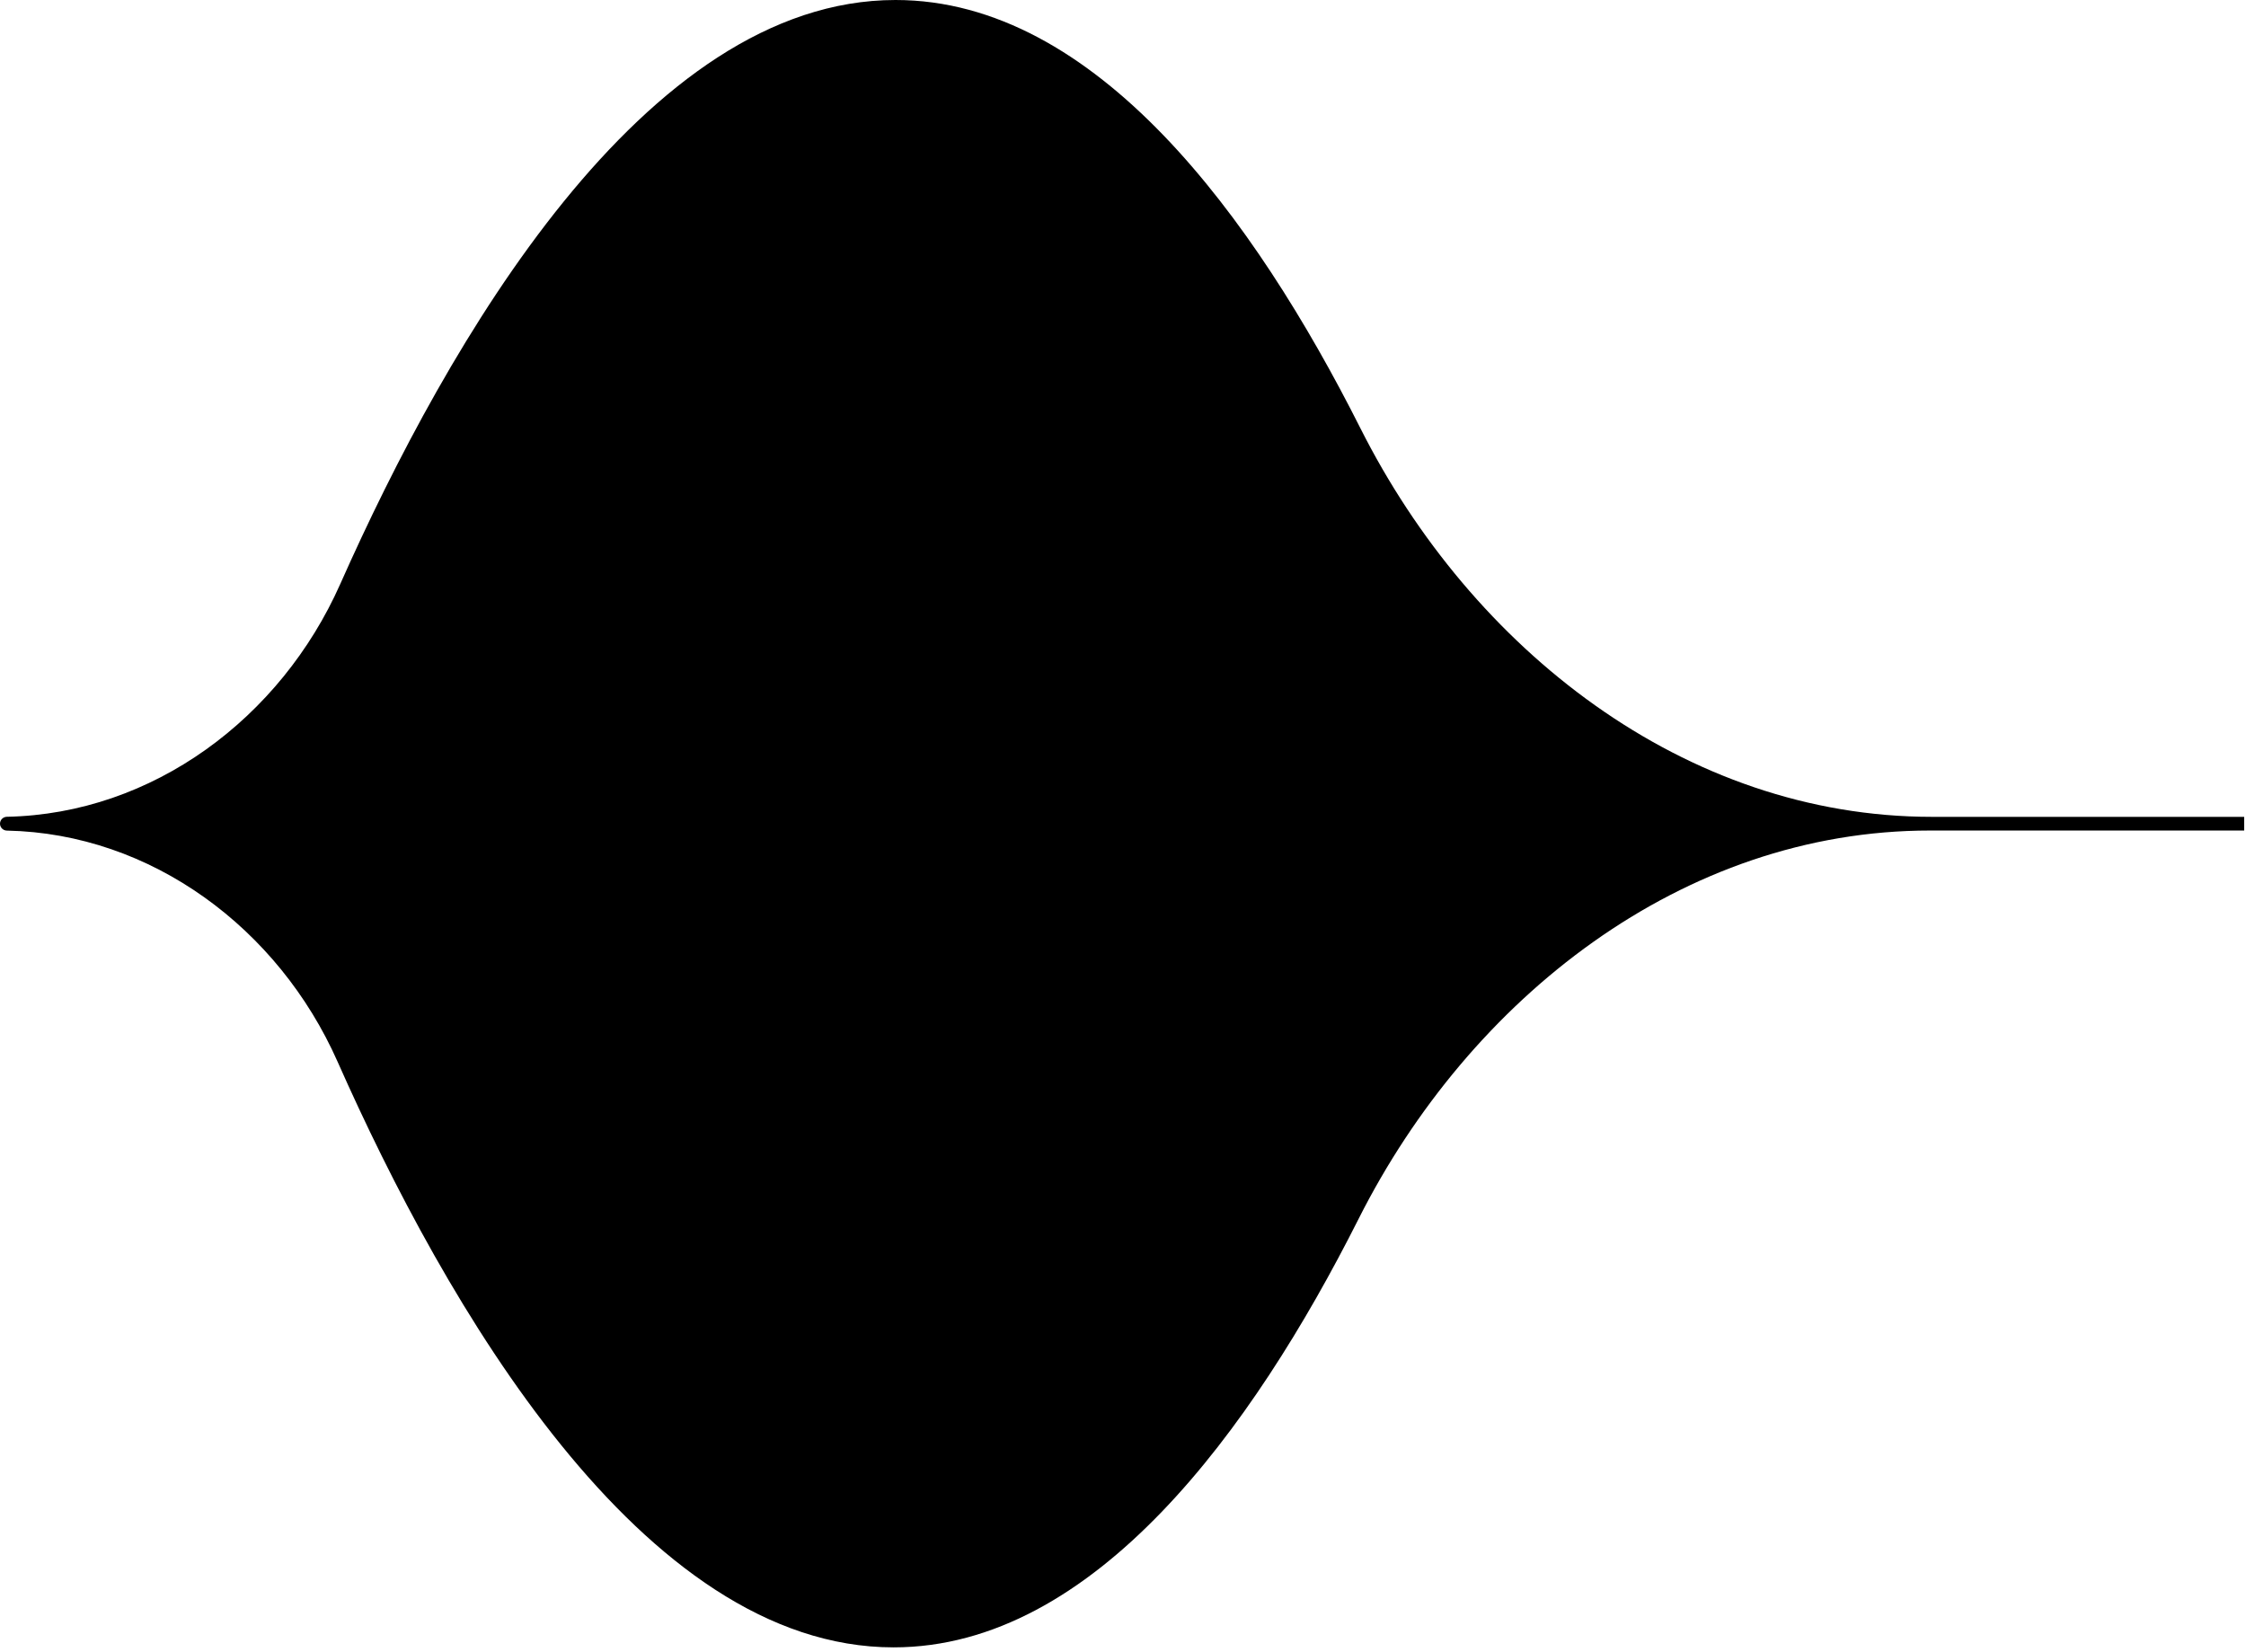 <svg width="480px" height="353px" viewBox="0 0 480 353" fill="none" xmlns="http://www.w3.org/2000/svg" transform="rotate(0) scale(1, 1)">
<path d="M479.613 177.51H412.472C359.61 177.51 314.129 213.334 290.336 260.54C267.644 305.561 233.824 352.097 190.972 352.097C137.085 352.097 95.012 278.506 72.127 226.88C59.541 198.489 32.403 178.149 1.464 177.525C0.657 177.509 6.10352e-05 176.856 6.10352e-05 176.049C6.10352e-05 175.242 0.657 174.589 1.464 174.573C32.65 173.95 60.001 153.451 72.708 124.843C95.63 73.237 137.63 0 191.387 0C234.239 0 268.059 46.537 290.751 91.558C314.543 138.763 360.024 174.588 412.887 174.588H479.613V177.51Z" fill="#000000"/>
</svg>